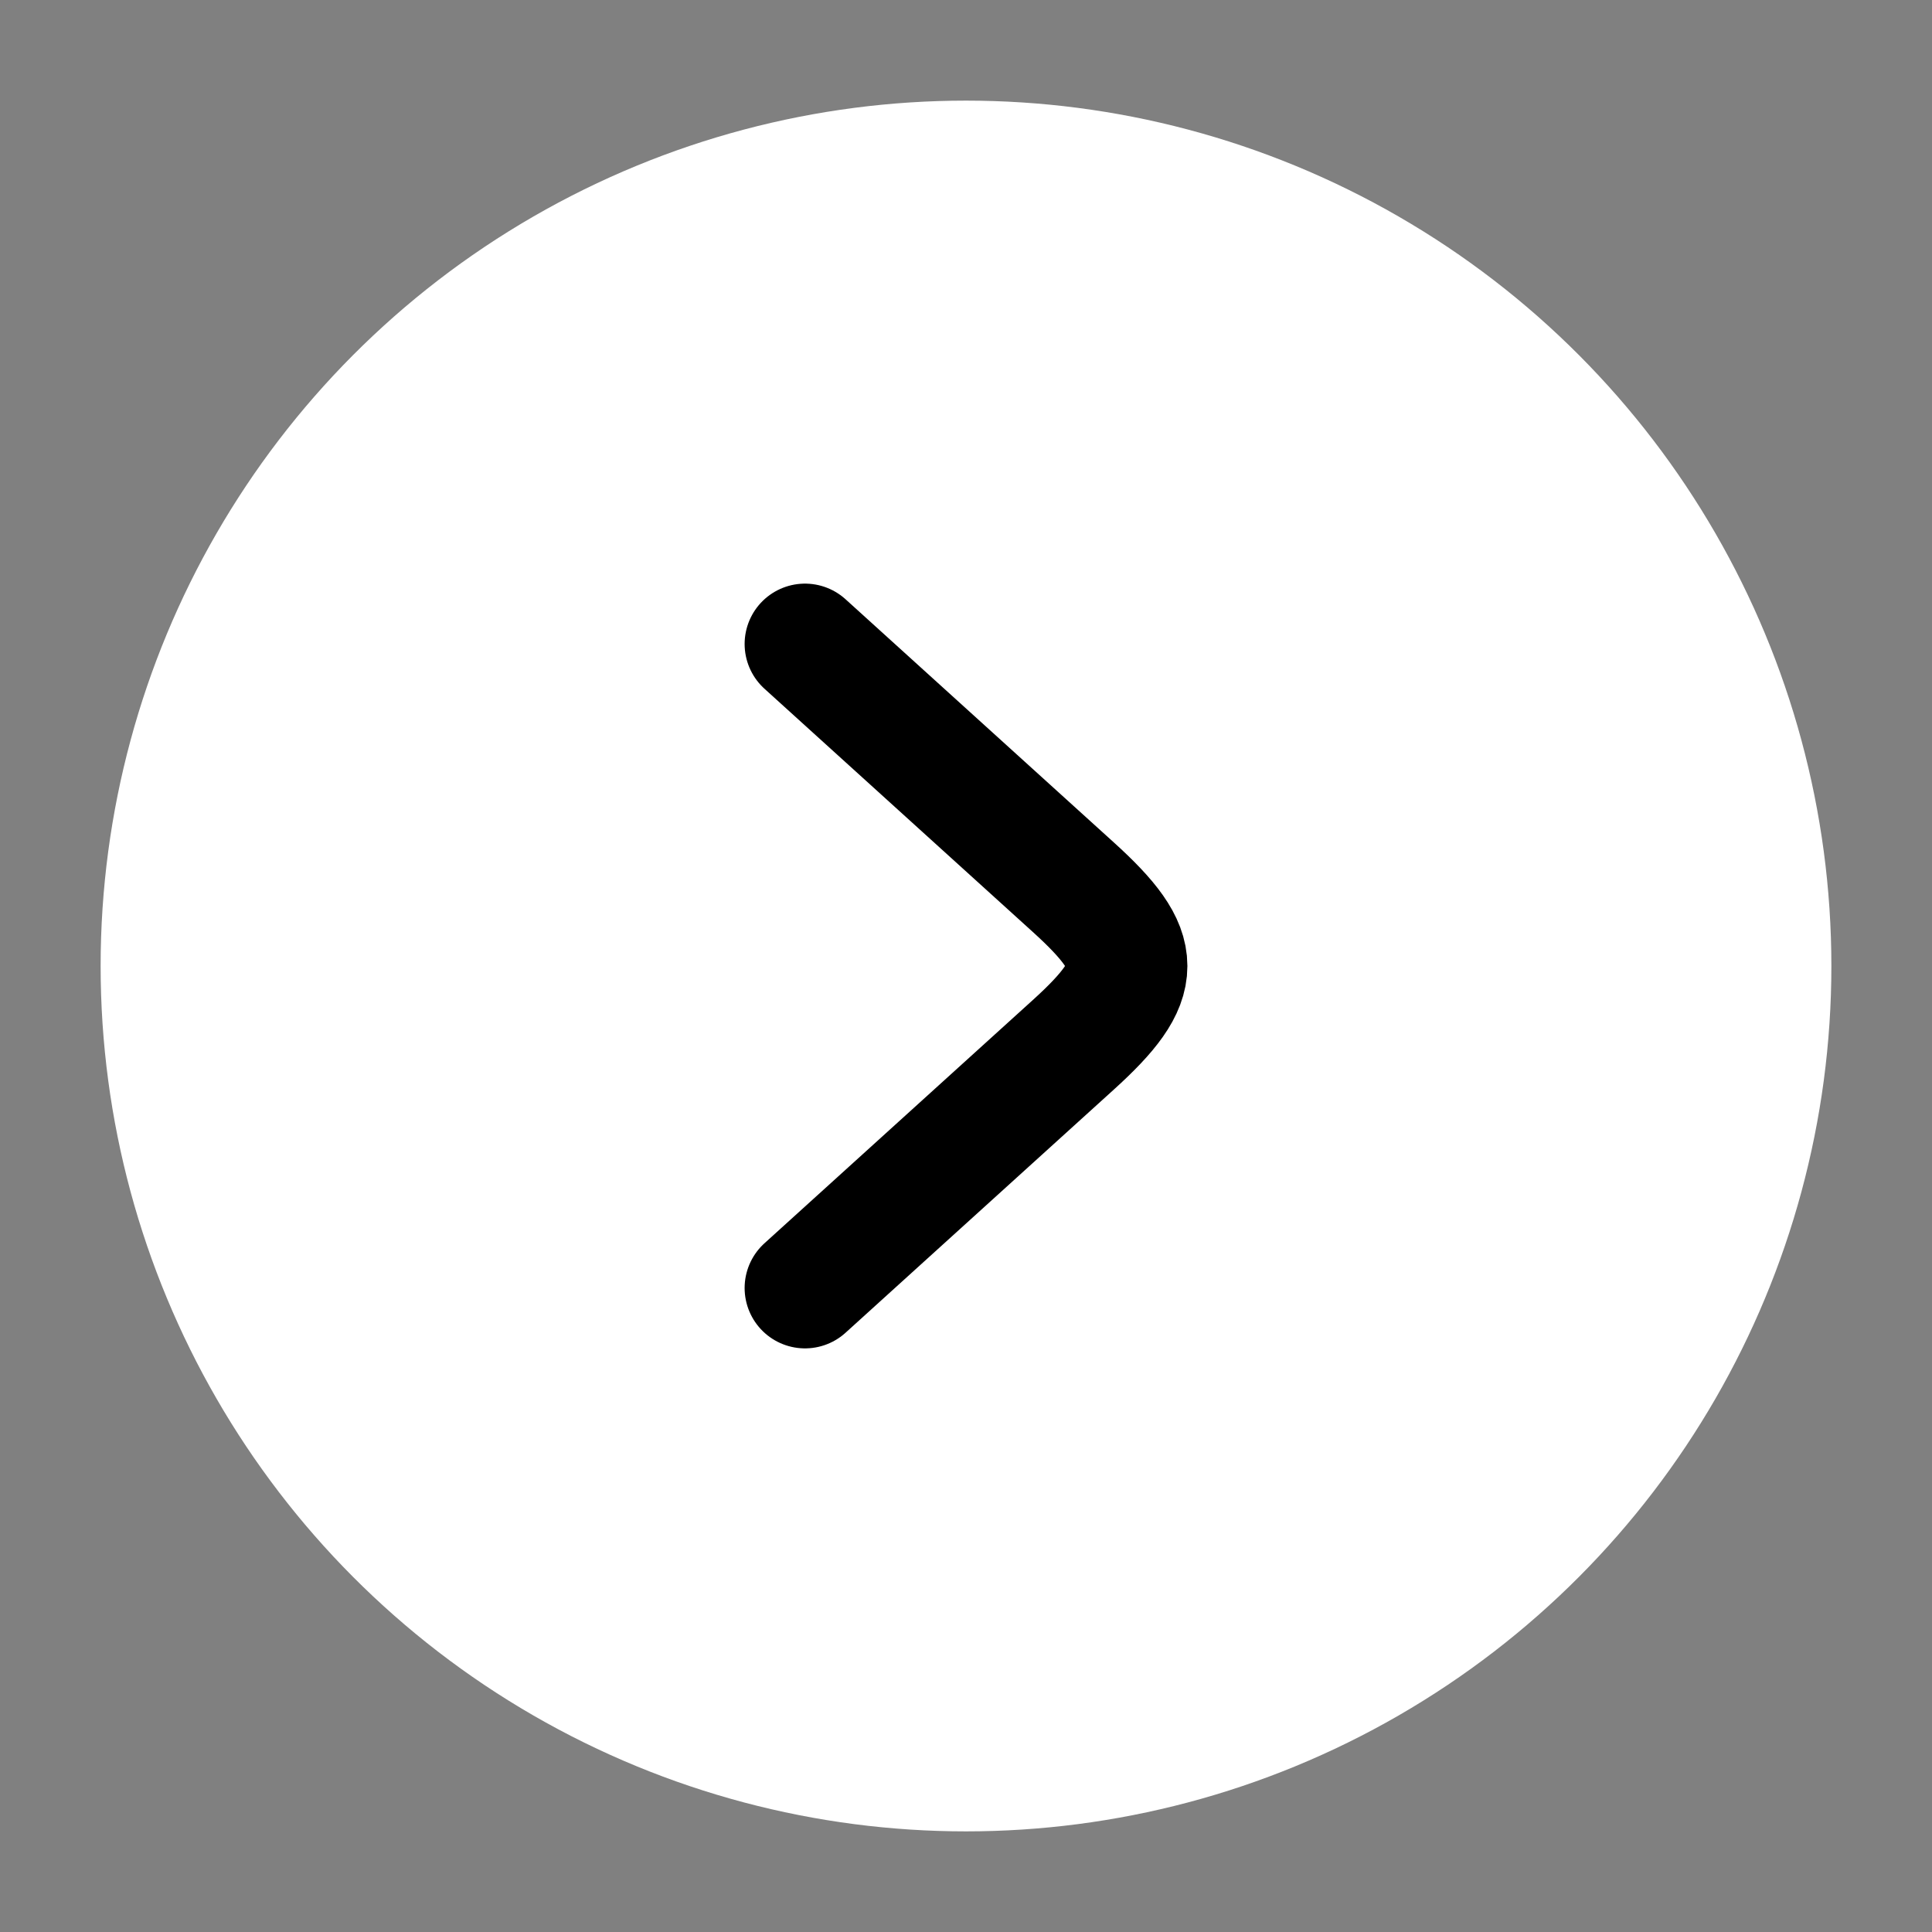 <svg xmlns="http://www.w3.org/2000/svg" viewBox="0 0 24 24" width="32" height="32" fill="none">
    <rect x="0" y="0" width="24" height="24" fill="#808080" stroke="none"/>
    <circle cx="12" cy="12" r="10" stroke="#fff" stroke-width="1.5" fill="#fff" />
    <path d="M10 8L13.332 11.02C14.223 11.827 14.223 12.173 13.332 12.98L10 16" stroke="#000" stroke-width="1.5" stroke-linecap="round" stroke-linejoin="round" />
</svg>
